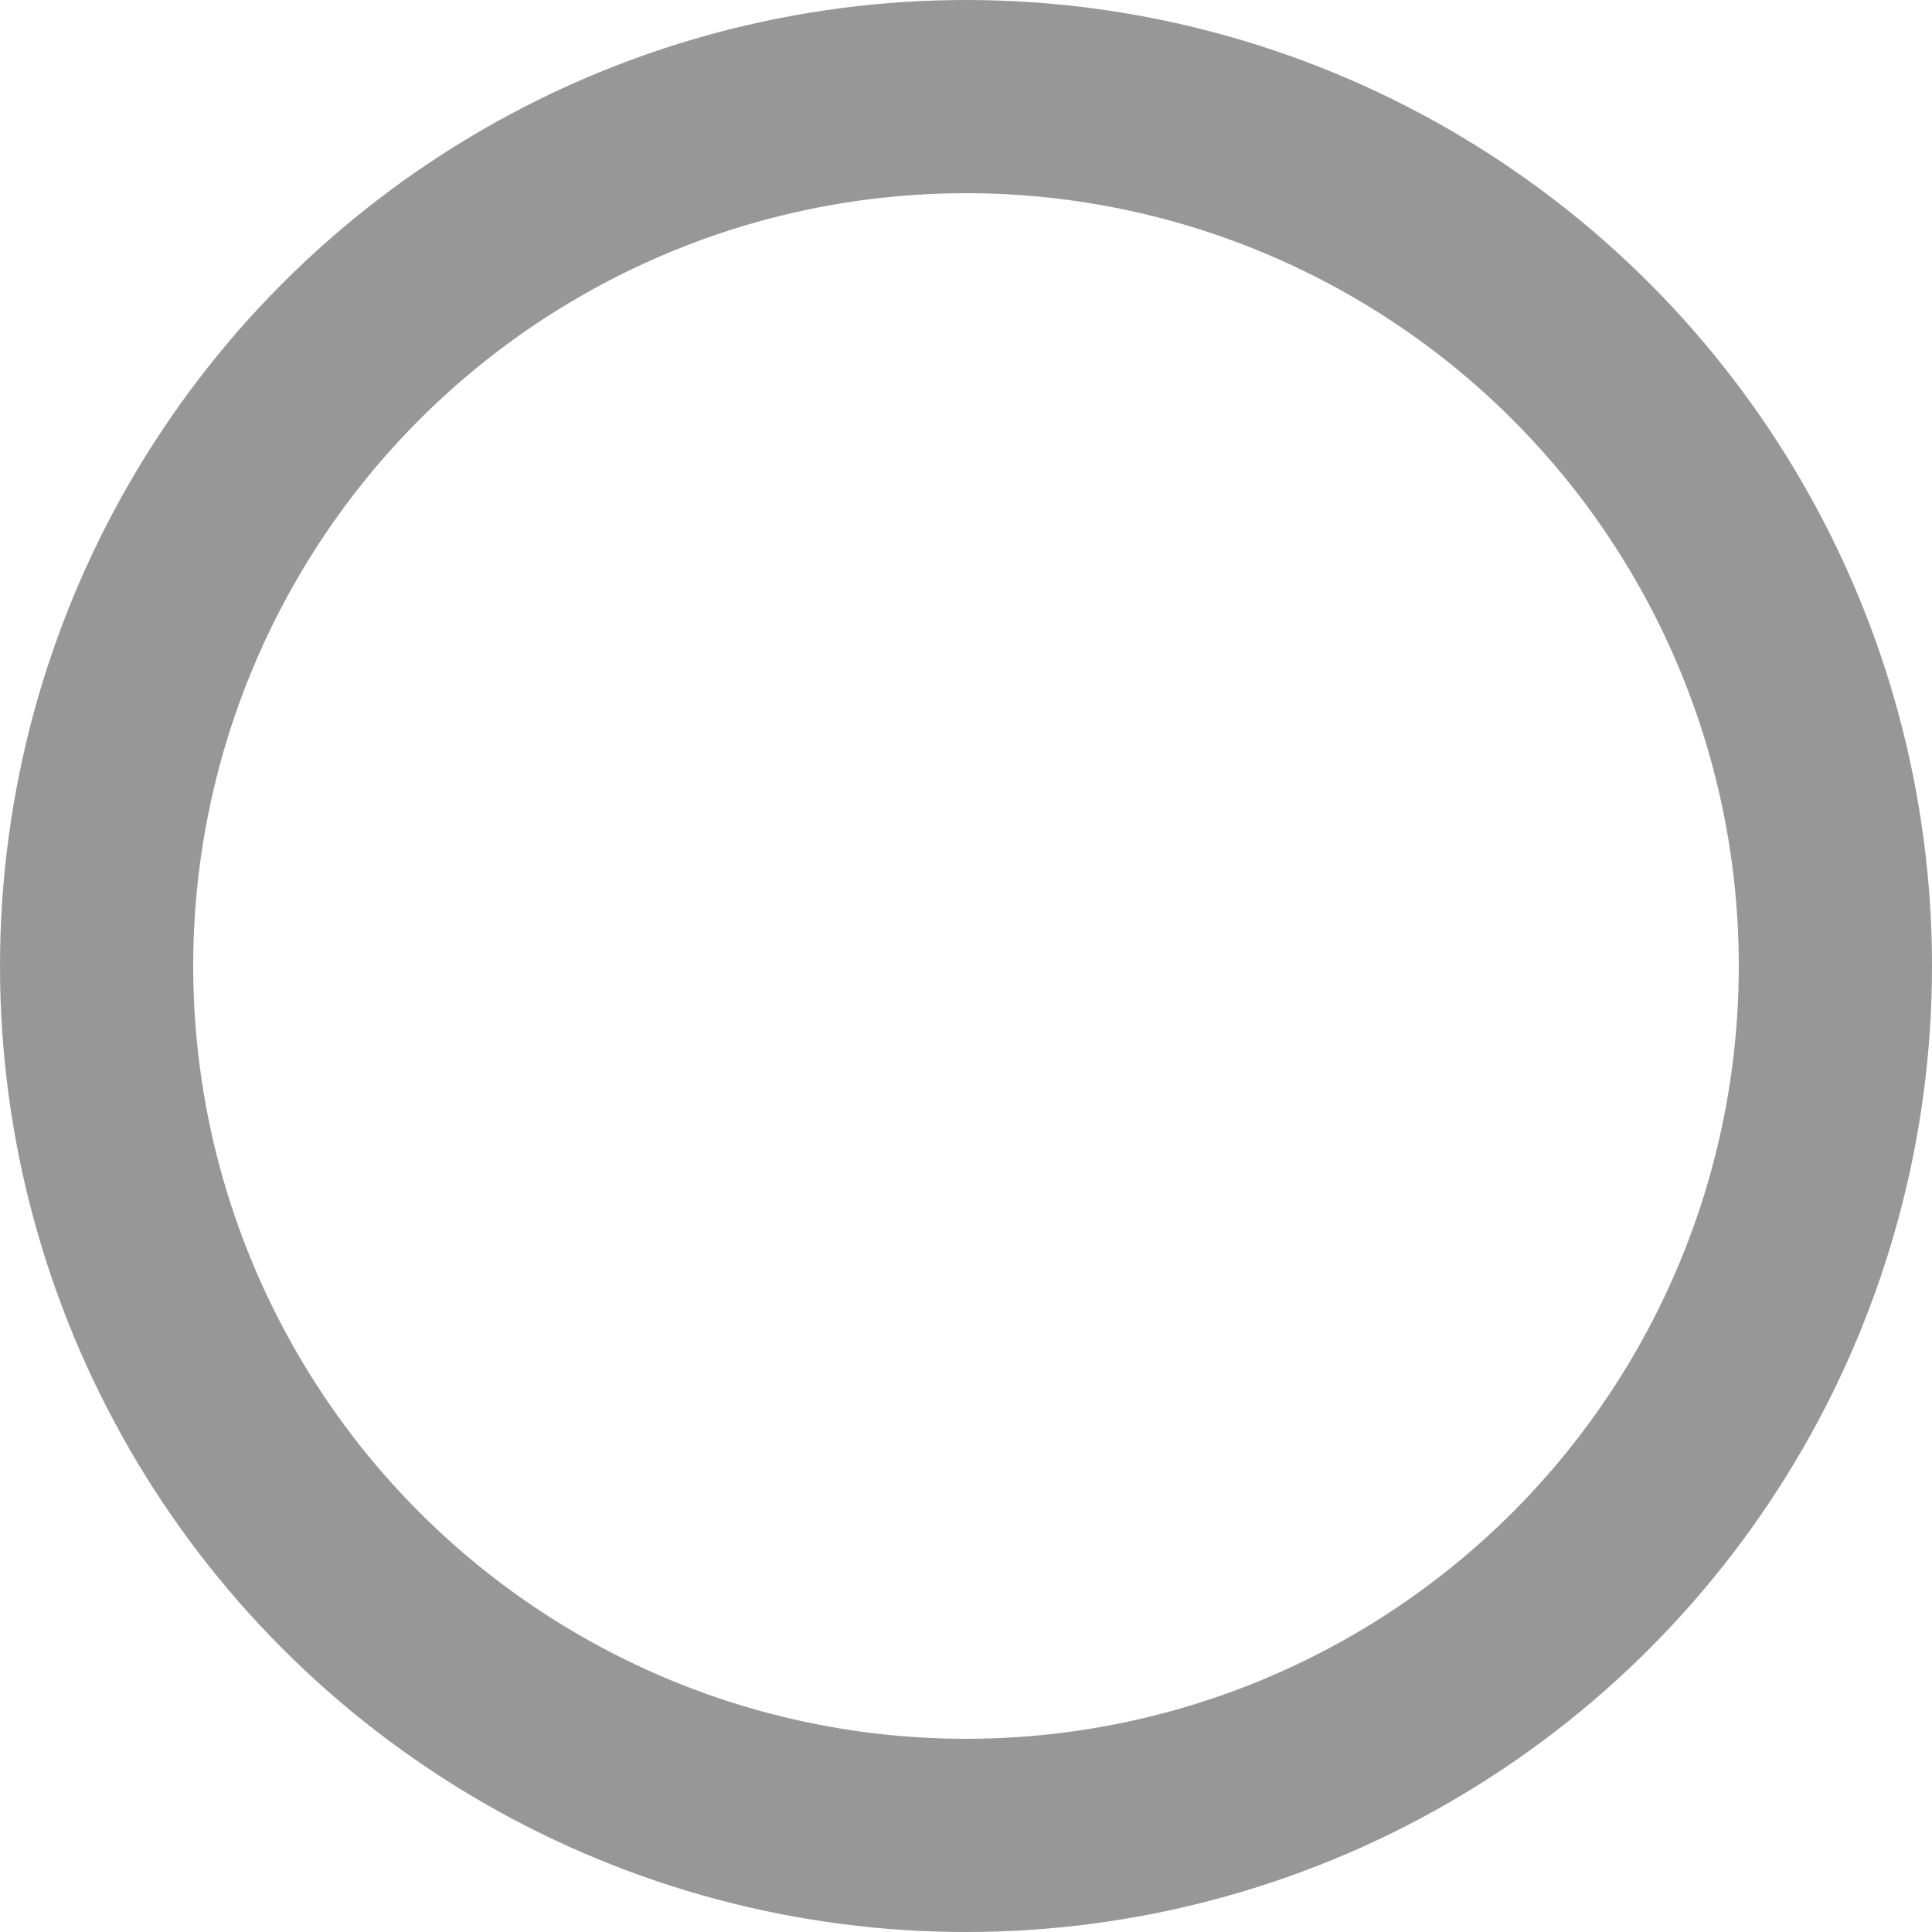 <svg width="20" height="20" viewBox="0 0 20 20" fill="none" xmlns="http://www.w3.org/2000/svg">
<g id="Checkbox / Done">
<circle id="Checkbox / Off" cx="10" cy="10" r="9" stroke="#979797" stroke-width="2"/>
</g>
</svg>
